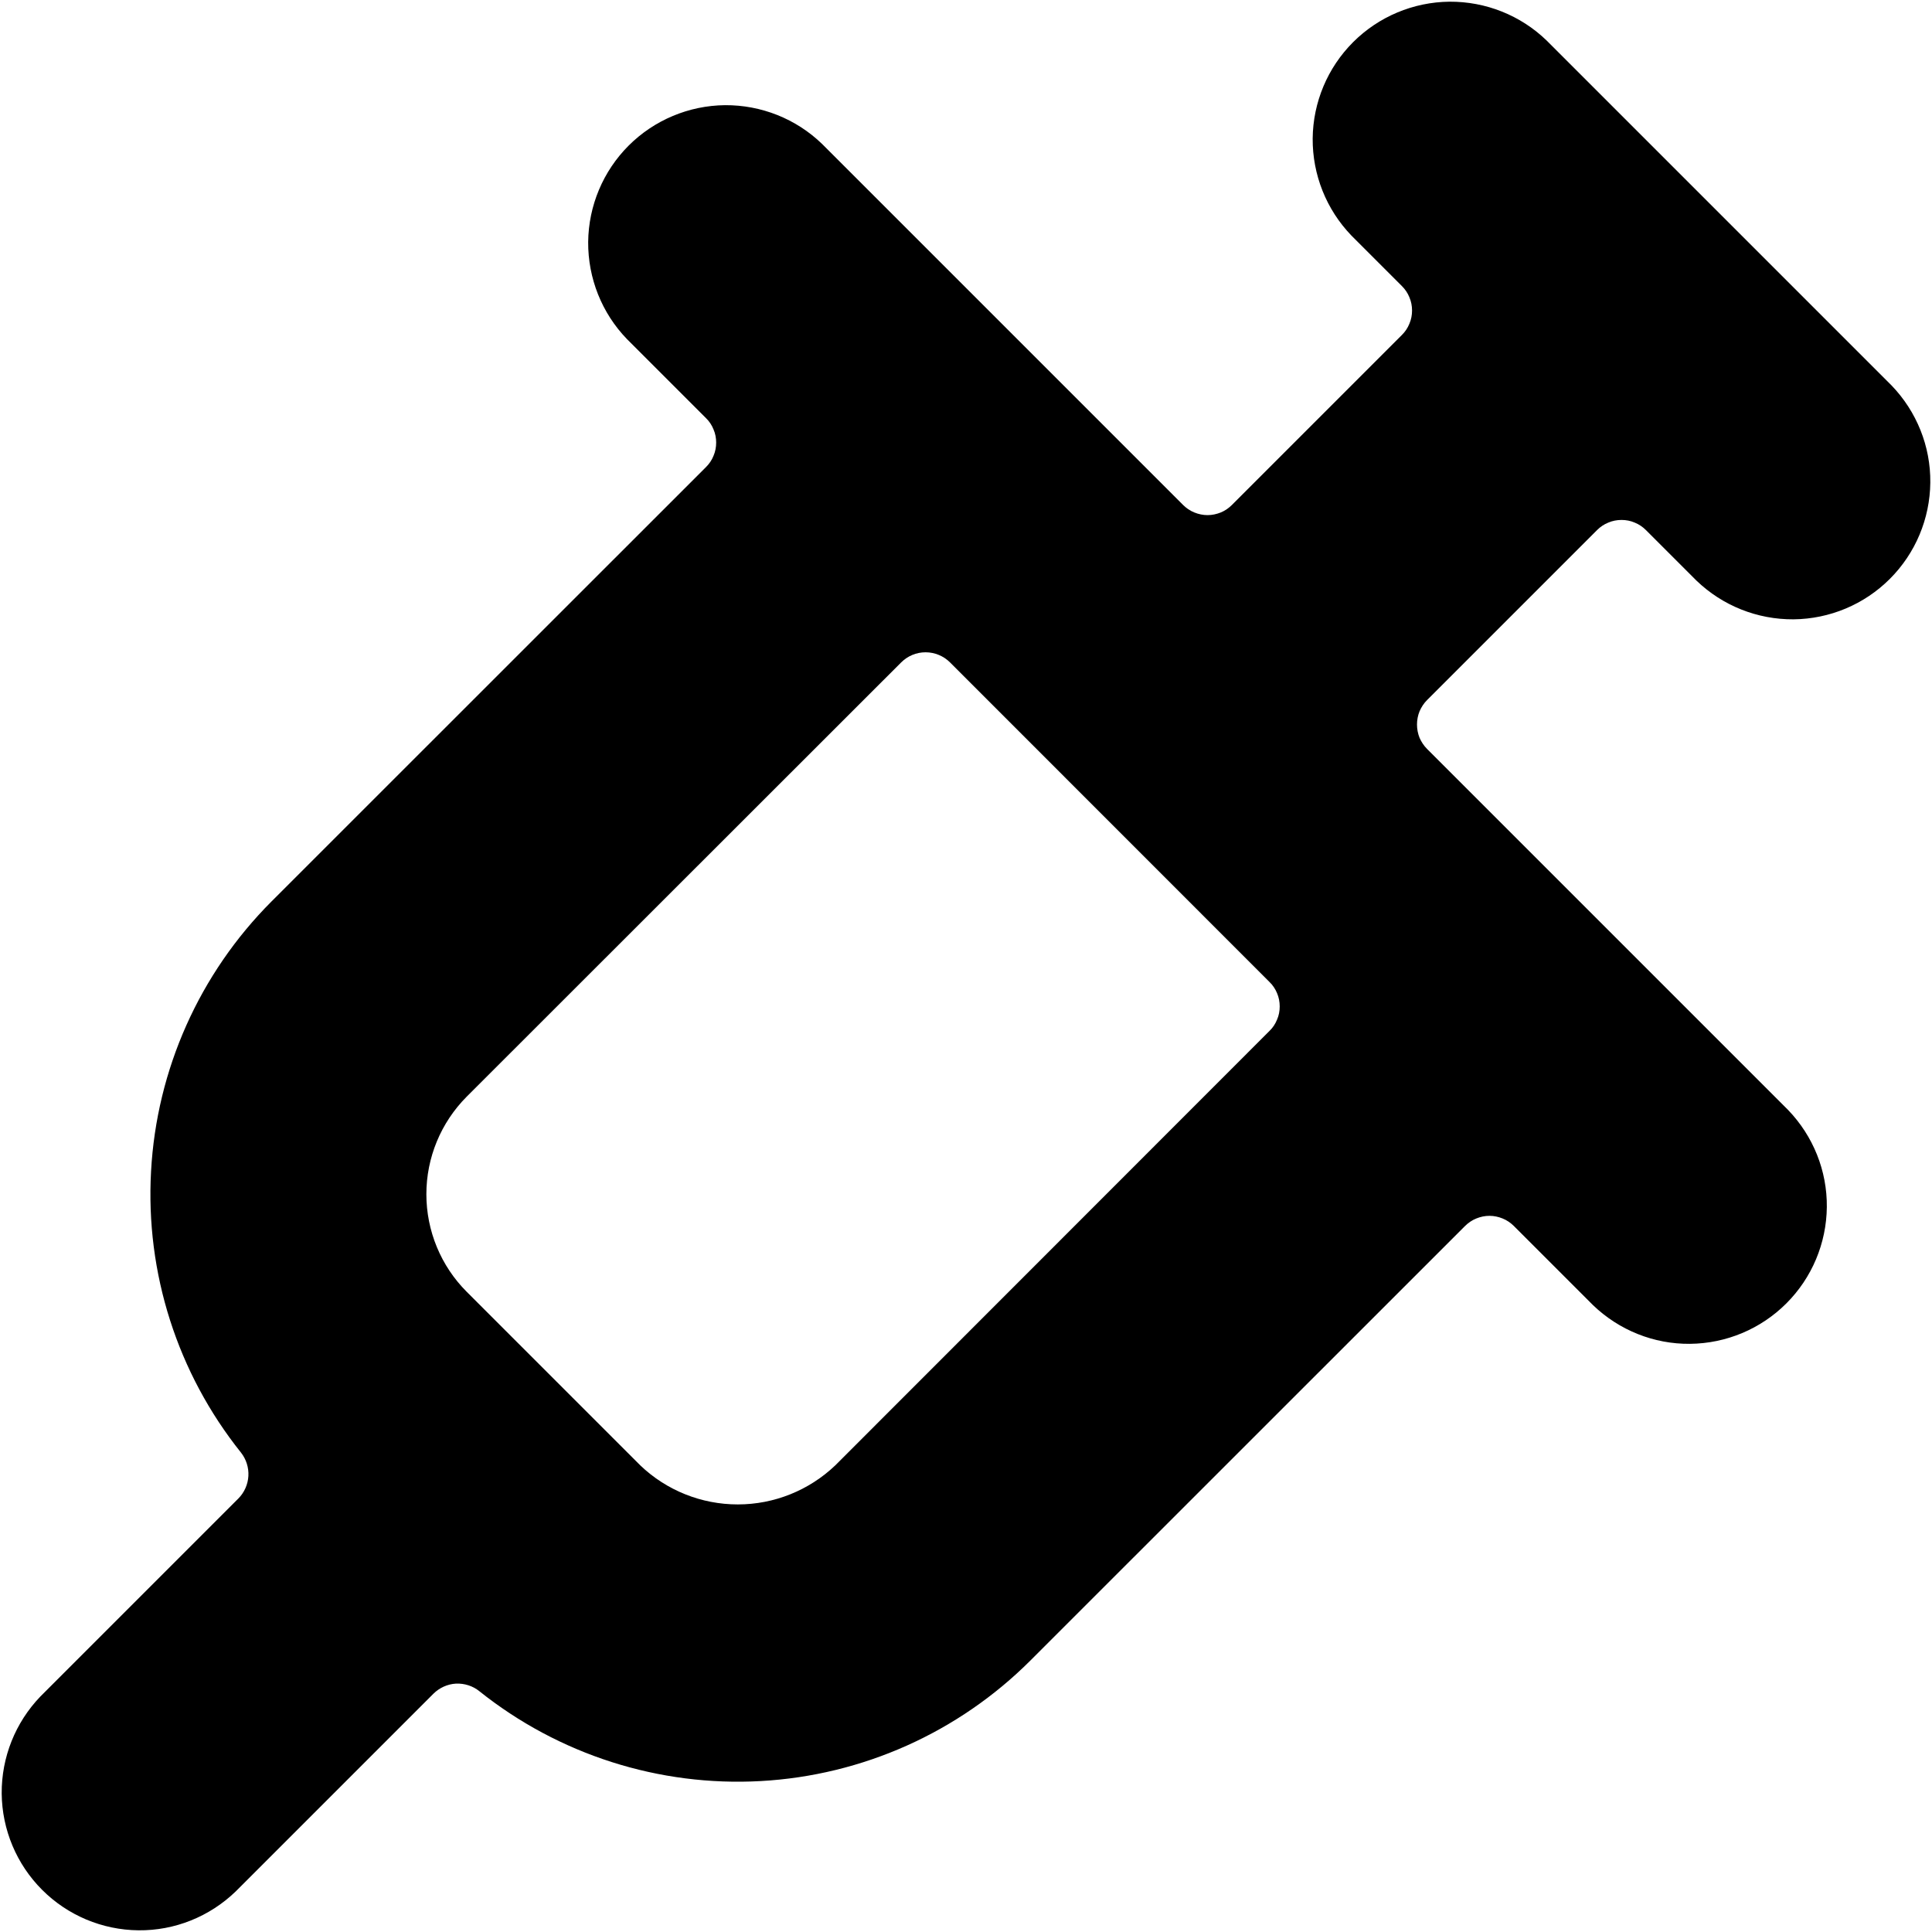 <svg width="16" height="16" viewBox="0 0 16 16" fill="none" xmlns="http://www.w3.org/2000/svg">
<path d="M13.226 4.39C13.253 4.363 13.284 4.342 13.319 4.328C13.354 4.313 13.391 4.306 13.429 4.306C13.466 4.306 13.504 4.313 13.538 4.328C13.573 4.342 13.604 4.363 13.631 4.39L14.049 4.808C14.265 5.016 14.553 5.131 14.853 5.129C15.153 5.126 15.439 5.006 15.651 4.794C15.863 4.582 15.983 4.296 15.986 3.996C15.989 3.696 15.873 3.408 15.665 3.192L12.808 0.335C12.593 0.127 12.304 0.012 12.004 0.014C11.705 0.017 11.418 0.137 11.206 0.349C10.994 0.561 10.874 0.847 10.871 1.147C10.869 1.447 10.984 1.735 11.192 1.951L11.61 2.369C11.637 2.396 11.658 2.427 11.672 2.462C11.687 2.497 11.694 2.534 11.694 2.572C11.694 2.609 11.687 2.646 11.672 2.681C11.658 2.716 11.637 2.747 11.61 2.774L10.202 4.182C10.176 4.208 10.144 4.23 10.11 4.244C10.075 4.258 10.038 4.266 10 4.266C9.963 4.266 9.925 4.258 9.891 4.244C9.856 4.23 9.824 4.208 9.798 4.182L6.808 1.192C6.593 0.984 6.304 0.869 6.004 0.871C5.705 0.874 5.418 0.994 5.206 1.206C4.994 1.418 4.874 1.705 4.871 2.004C4.869 2.304 4.984 2.593 5.192 2.808L5.847 3.463C5.874 3.489 5.895 3.521 5.909 3.556C5.924 3.59 5.931 3.628 5.931 3.665C5.931 3.703 5.924 3.74 5.909 3.775C5.895 3.81 5.874 3.841 5.847 3.868L2.248 7.466C1.652 8.063 1.297 8.858 1.251 9.7C1.204 10.542 1.469 11.371 1.996 12.03C2.039 12.085 2.061 12.154 2.057 12.224C2.053 12.294 2.023 12.361 1.974 12.41L0.335 14.049C0.127 14.265 0.012 14.553 0.014 14.853C0.017 15.153 0.137 15.439 0.349 15.651C0.561 15.863 0.847 15.983 1.147 15.986C1.447 15.989 1.735 15.873 1.951 15.665L3.59 14.026C3.64 13.977 3.706 13.947 3.776 13.943C3.846 13.94 3.916 13.962 3.97 14.006C4.629 14.532 5.459 14.797 6.301 14.75C7.143 14.703 7.938 14.347 8.534 13.751L12.133 10.153C12.159 10.127 12.191 10.105 12.226 10.091C12.26 10.077 12.297 10.069 12.335 10.069C12.373 10.069 12.41 10.077 12.444 10.091C12.479 10.105 12.511 10.127 12.537 10.153L13.192 10.808C13.408 11.016 13.696 11.132 13.996 11.129C14.296 11.126 14.582 11.006 14.794 10.794C15.006 10.582 15.126 10.296 15.129 9.996C15.132 9.696 15.016 9.408 14.808 9.192L11.818 6.202C11.792 6.176 11.771 6.144 11.756 6.11C11.742 6.075 11.735 6.038 11.735 6C11.735 5.963 11.742 5.925 11.756 5.891C11.771 5.856 11.792 5.824 11.818 5.798L13.226 4.39ZM6.918 12.135C6.7 12.343 6.411 12.459 6.11 12.459C5.809 12.459 5.519 12.343 5.302 12.135L3.865 10.698C3.651 10.484 3.531 10.193 3.531 9.89C3.531 9.587 3.651 9.297 3.865 9.082L7.463 5.486C7.517 5.432 7.589 5.402 7.665 5.402C7.741 5.402 7.814 5.432 7.868 5.486L10.514 8.133C10.541 8.159 10.562 8.191 10.576 8.225C10.591 8.26 10.598 8.297 10.598 8.335C10.598 8.373 10.591 8.41 10.576 8.444C10.562 8.479 10.541 8.511 10.514 8.537L6.918 12.135Z" fill="#000"/>
</svg>
